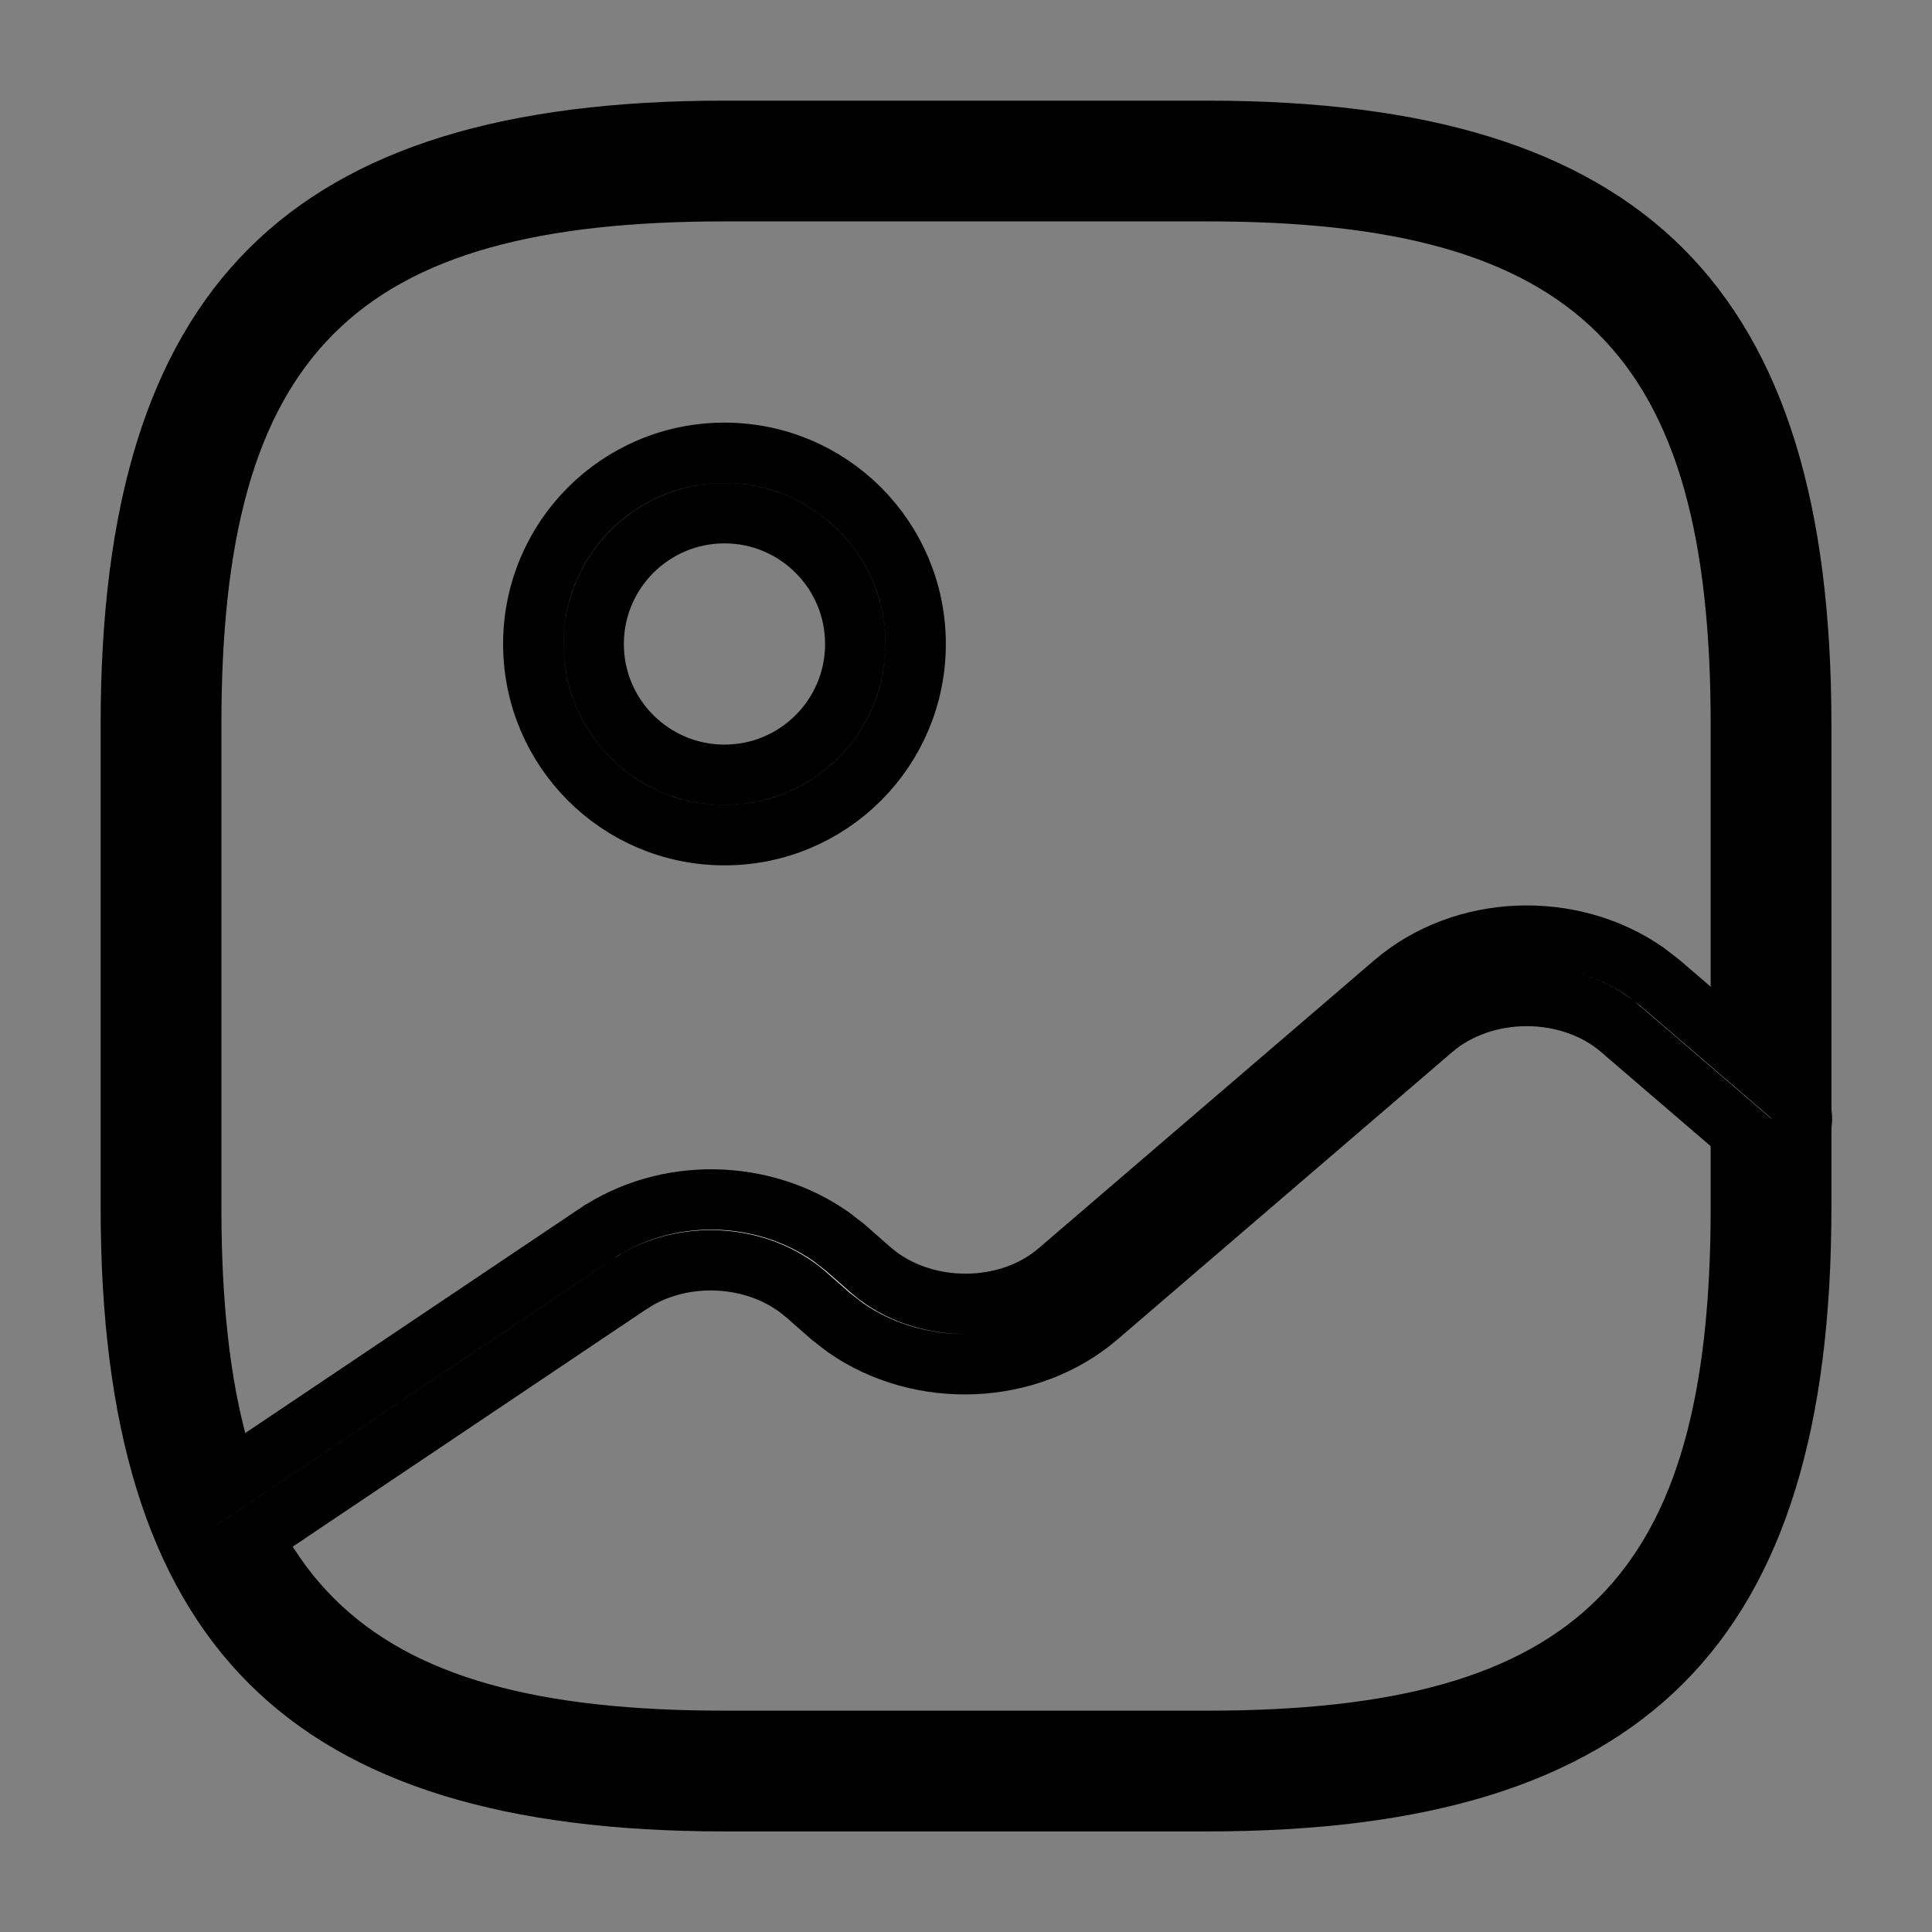 <svg width="32" height="32" viewBox="0 0 32 32" fill="none" xmlns="http://www.w3.org/2000/svg">
<rect x="0" y="0" width="32" height="32" fill="#808080" stroke="none"/>
<path d="M12 2.167H20C23.563 2.167 25.986 2.93 27.528 4.472C29.07 6.014 29.834 8.437 29.834 12V20C29.834 23.562 29.07 25.986 27.528 27.528C25.986 29.07 23.563 29.834 20 29.834H12C8.438 29.834 6.015 29.07 4.473 27.528C2.93 25.986 2.167 23.562 2.167 20V12C2.167 8.437 2.93 6.014 4.473 4.472C6.015 2.93 8.438 2.167 12 2.167ZM12 3.167C8.892 3.167 6.635 3.714 5.175 5.174C3.714 6.635 3.167 8.891 3.167 12V20C3.167 23.108 3.715 25.364 5.175 26.825C6.635 28.285 8.892 28.834 12 28.834H20C23.109 28.834 25.365 28.285 26.825 26.825C28.286 25.364 28.834 23.108 28.834 20V12C28.834 8.891 28.285 6.635 26.825 5.174C25.365 3.714 23.108 3.167 20 3.167H12Z" fill="#F9F9F9" stroke="black"/>
<path d="M12 7.5C13.75 7.5 15.166 8.917 15.166 10.667C15.166 12.417 13.75 13.833 12 13.833C10.25 13.833 8.833 12.417 8.833 10.667C8.833 8.916 10.249 7.5 12 7.5ZM12 8.5C10.804 8.5 9.833 9.471 9.833 10.667C9.833 11.863 10.804 12.833 12 12.833C13.196 12.833 14.166 11.863 14.166 10.667C14.166 9.471 13.196 8.5 12 8.5Z" fill="#F9F9F9" stroke="black"/>
<path d="M23.086 16.286C24.235 15.3 26.021 15.237 27.263 16.102L27.503 16.288L29.675 18.153C29.88 18.334 29.906 18.644 29.727 18.86C29.567 19.04 29.309 19.084 29.102 18.97L29.017 18.911L26.846 17.047H26.847C25.993 16.313 24.582 16.313 23.727 17.047L18.182 21.807C17.033 22.793 15.246 22.856 14.005 21.991L13.765 21.806L13.33 21.424L13.323 21.419C12.585 20.793 11.431 20.698 10.577 21.177L10.415 21.278L3.855 25.682C3.763 25.738 3.655 25.766 3.561 25.766C3.401 25.766 3.239 25.684 3.149 25.549L3.147 25.547C2.997 25.323 3.056 25.011 3.288 24.858L3.292 24.855L9.865 20.442H9.866L9.867 20.441C11.042 19.647 12.645 19.689 13.777 20.491L13.997 20.662L14.431 21.043L14.435 21.046C14.872 21.422 15.444 21.596 15.992 21.596C16.54 21.596 17.11 21.422 17.543 21.042L23.086 16.286Z" fill="#F9F9F9" stroke="black"/>
</svg>
